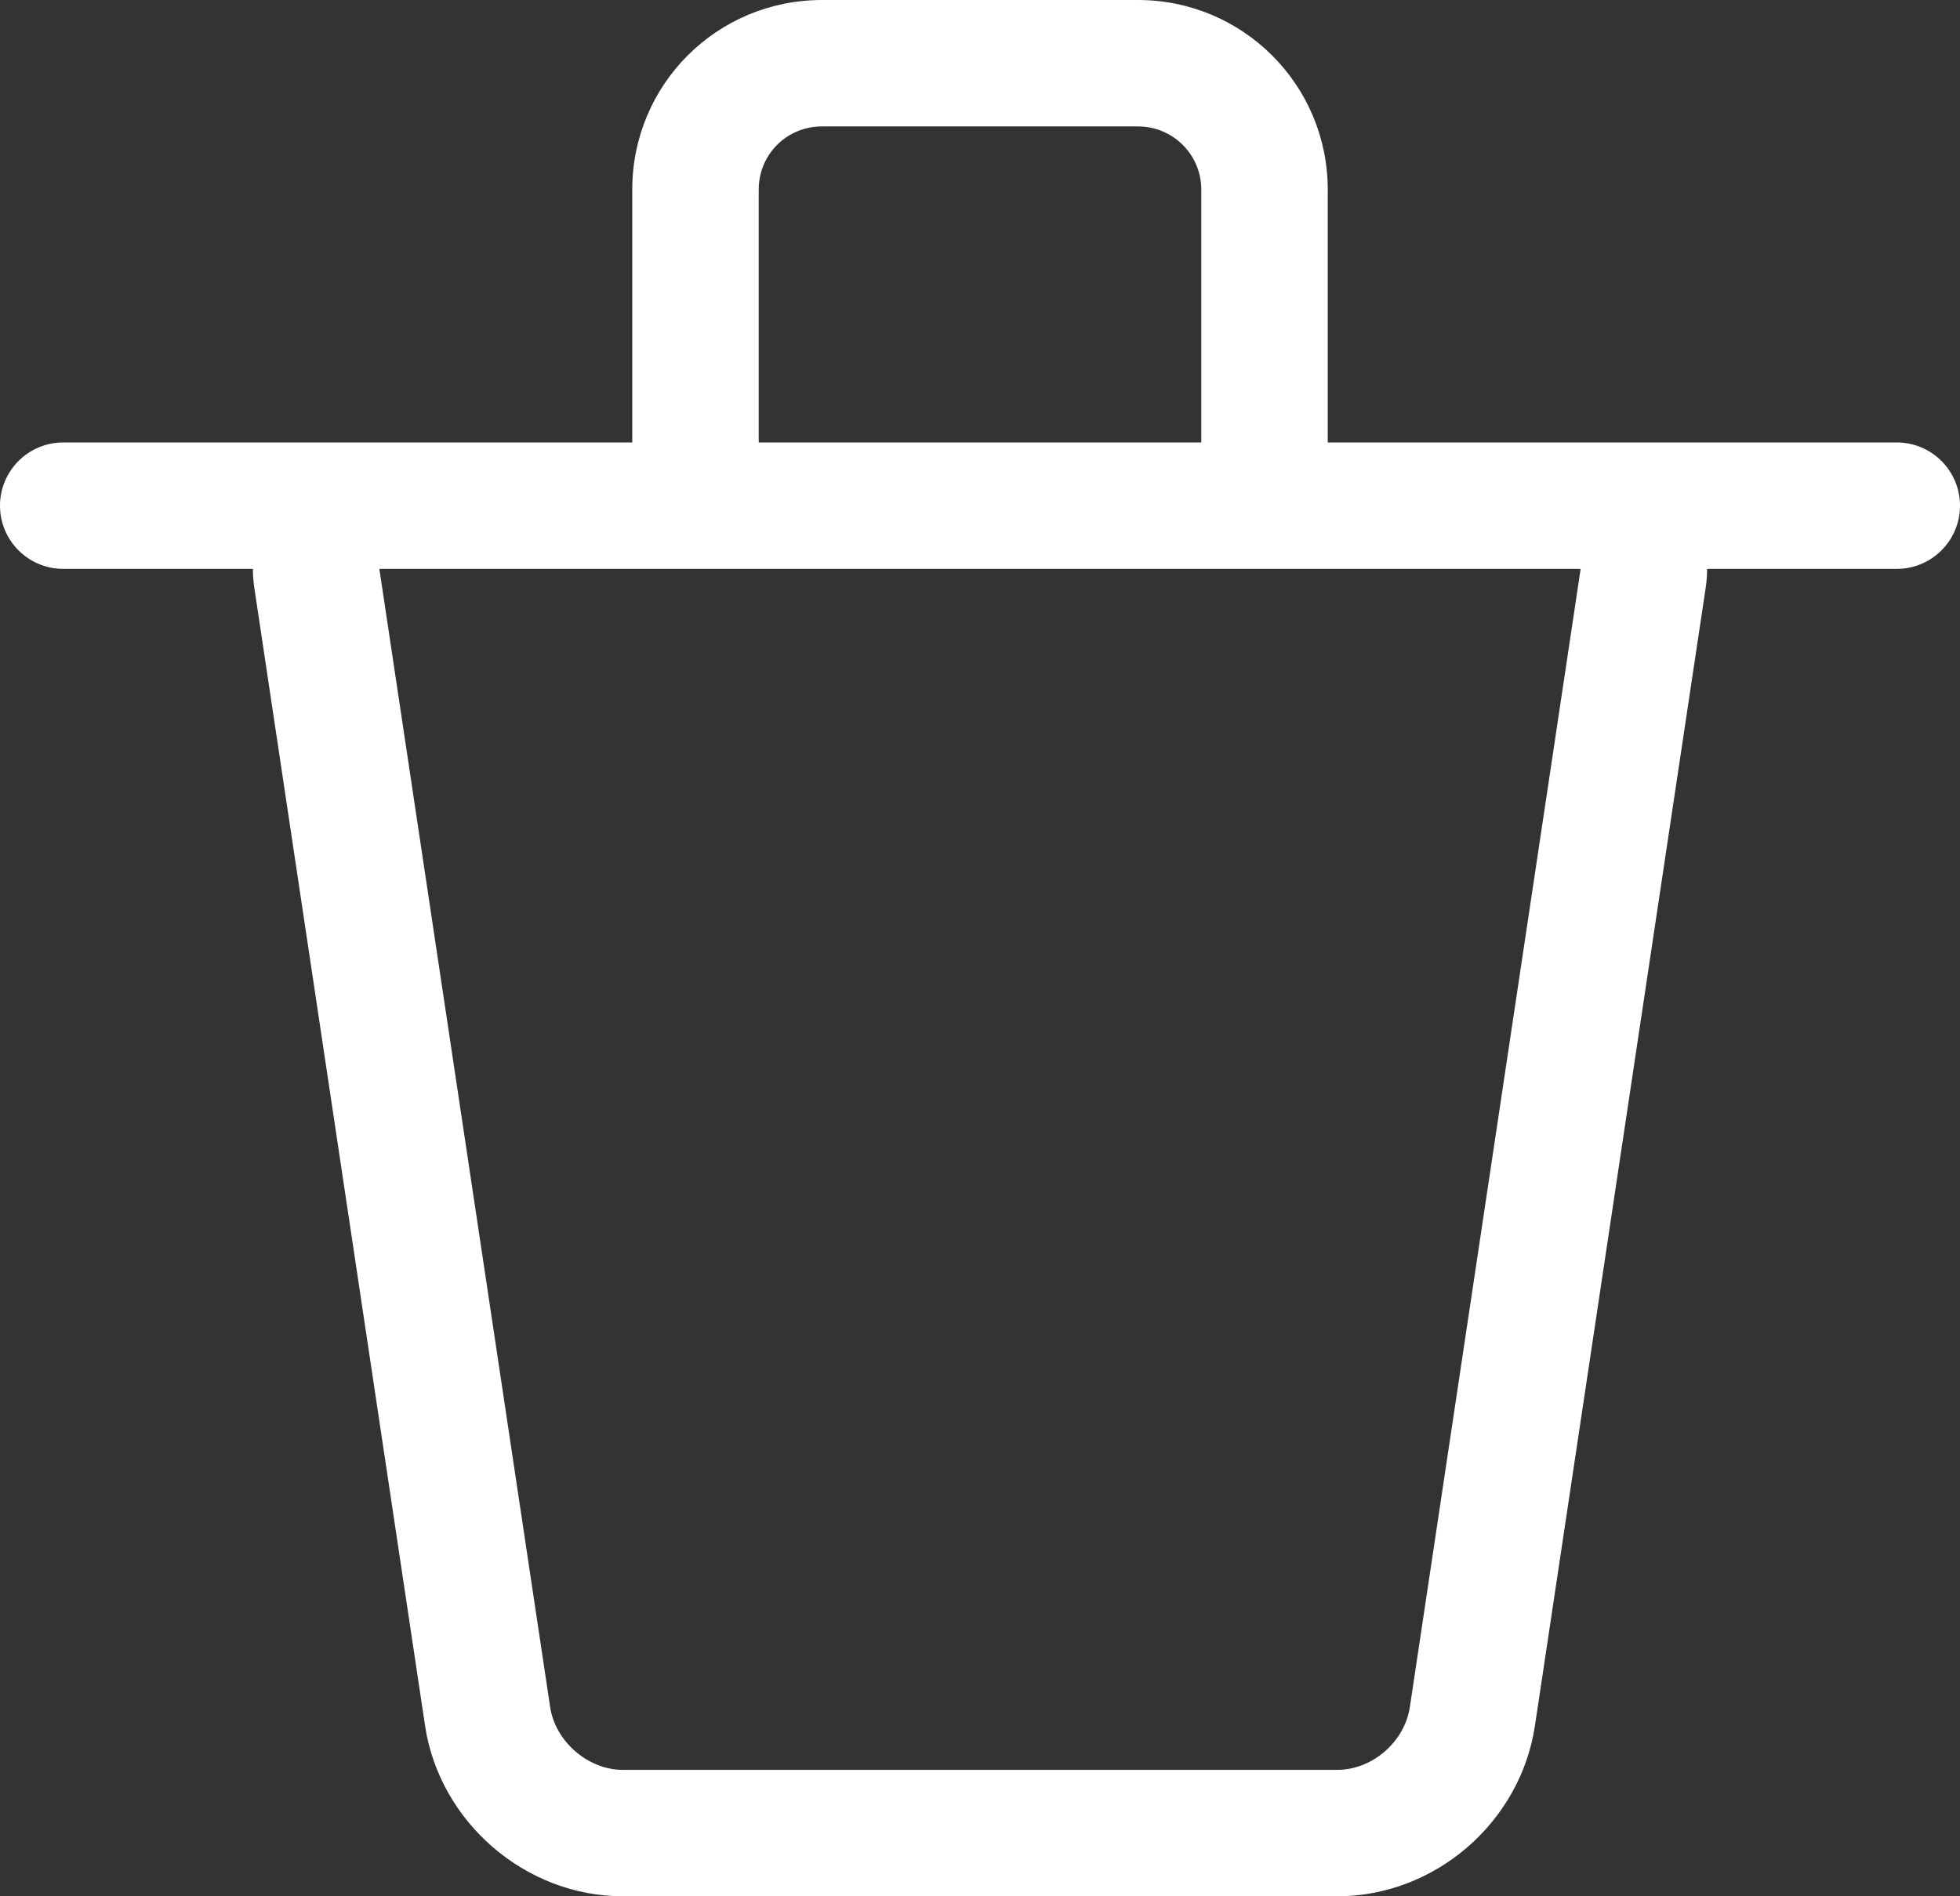 <?xml version="1.0" encoding="UTF-8"?>
<svg width="31px" height="30px" viewBox="0 0 31 30" version="1.1" xmlns="http://www.w3.org/2000/svg" xmlns:xlink="http://www.w3.org/1999/xlink">
    <rect x="0" y="0" width="31" height="30" fill="#333333" stroke="none"/>
    <!-- Generator: Sketch 40.3 (33839) - http://www.bohemiancoding.com/sketch -->
    <title>Icon - Delete</title>
    <desc>Created with Sketch.</desc>
    <defs></defs>
    <g id="Proposition" stroke="none" stroke-width="1" fill="none" fill-rule="evenodd">
        <g id="Tools---06" transform="translate(-280, -567)" fill="#FFFFFF">
            <g id="Icon---Delete" transform="translate(280, 567)">
                <path d="M12,7 L19,7 L19,3 C19,2.444 18.551,2 17.997,2 L13.003,2 C12.438,2 12,2.448 12,3 L12,7 Z M8,7 L10,7 L10,3 C10,1.341 11.335,0 13.003,0 L17.997,0 C19.654,0 21,1.338 21,3 L21,7 L23,7 L30,7 C30.552,7 31,7.448 31,8 C31,8.552 30.552,9 30,9 L27,9 C27,9.098 26.993,9.197 26.978,9.297 L24.277,27.302 C24.048,28.829 22.699,30 21.15,30 L9.85,30 C8.306,30 6.951,28.823 6.723,27.302 L4.022,9.297 C4.007,9.197 4,9.098 4,9 L1,9 C0.448,9 0,8.552 0,8 C0,7.448 0.448,7 1,7 L8,7 Z M6,9 L8.701,27.005 C8.782,27.549 9.298,28 9.85,28 L21.15,28 C21.707,28 22.217,27.555 22.299,27.005 L25,9 L6,9 Z" id="Combined-Shape"></path>
            </g>
        </g>
    </g>
</svg>